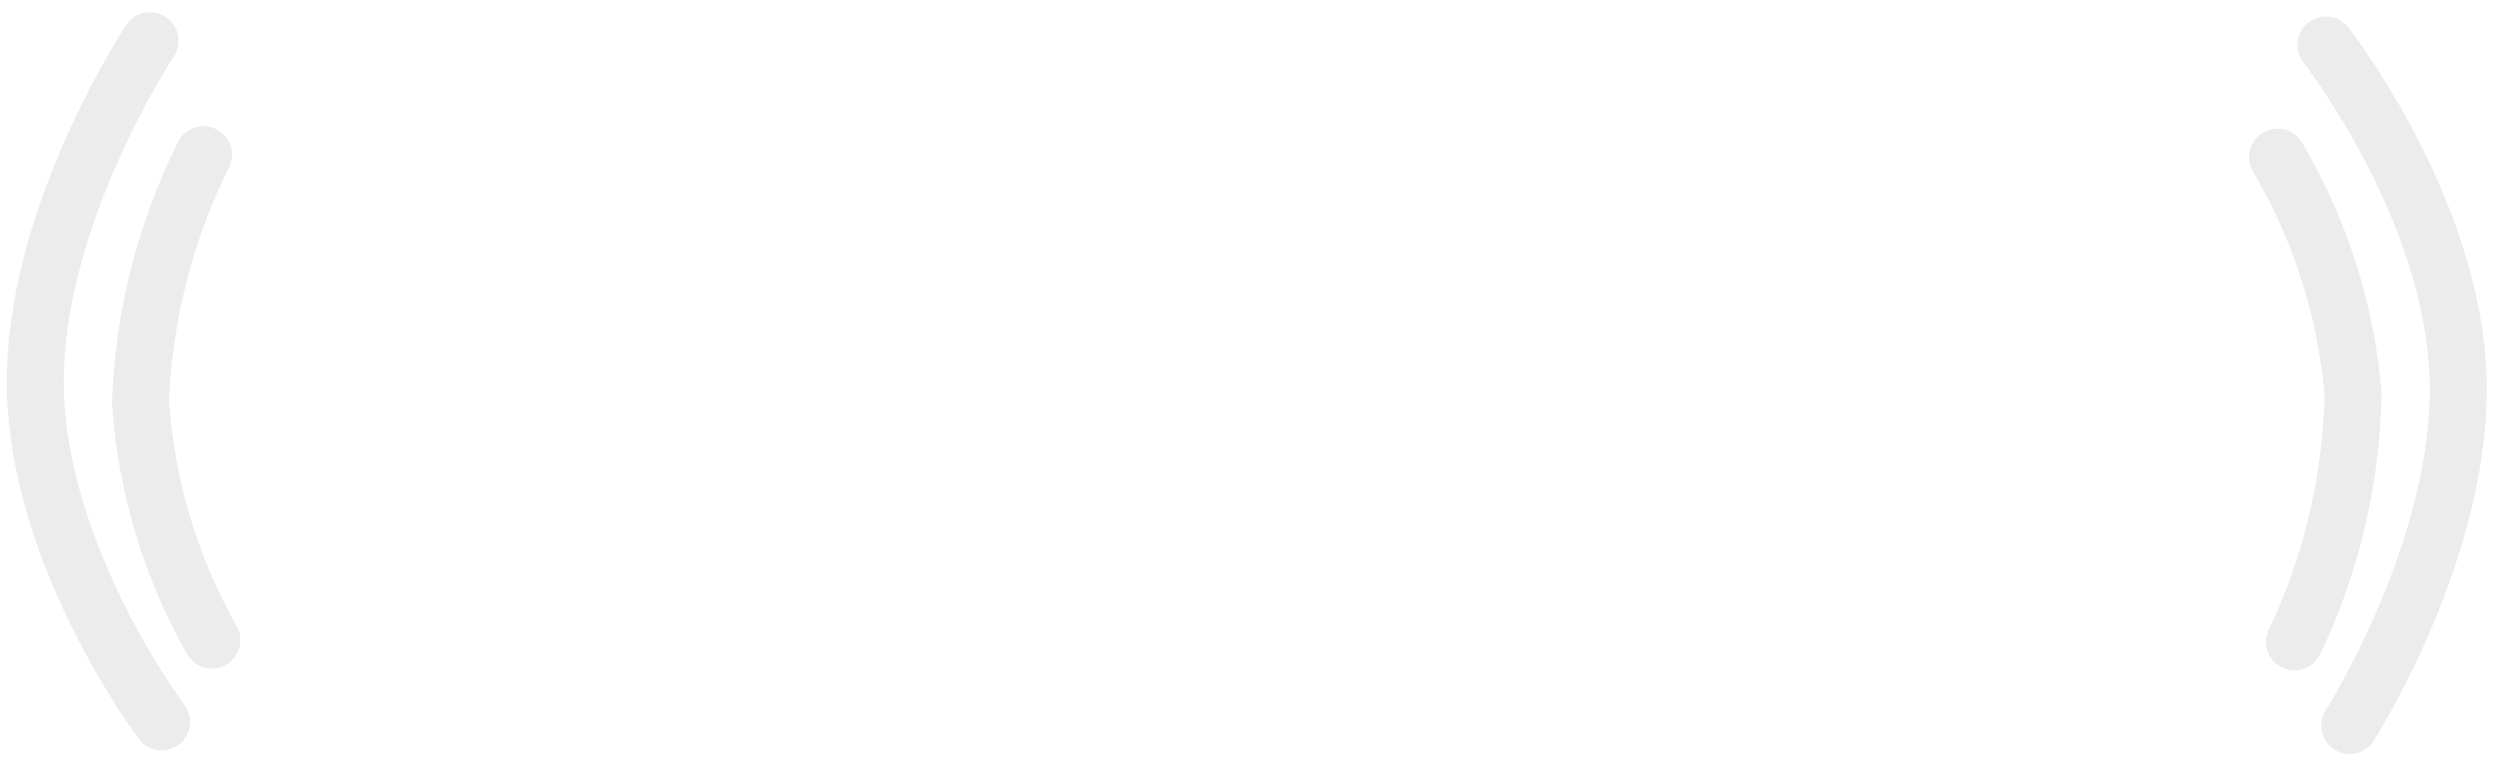 <svg xmlns="http://www.w3.org/2000/svg" width="87.684" height="26.894" viewBox="0 0 87.684 26.894">
  <g id="Group_1728" data-name="Group 1728" transform="translate(-174.085 -352.069)">
    <path id="Path_1999" data-name="Path 1999" d="M0,0S4.227,5.813,4.227,11.785,0,23.891,0,23.891" transform="matrix(-1, 0.017, -0.017, -1, 179.752, 377.388)" fill="none" stroke="rgba(60,60,67,0.2)" stroke-linecap="round" stroke-width="2" opacity="0.5"/>
    <path id="Path_2000" data-name="Path 2000" d="M0,0A19.573,19.573,0,0,1,2.357,8.394,21.194,21.194,0,0,1,0,17.017" transform="matrix(-1, 0.017, -0.017, -1, 181.514, 374.515)" fill="none" stroke="rgba(60,60,67,0.2)" stroke-linecap="round" stroke-width="2" opacity="0.5"/>
    <path id="Path_1997" data-name="Path 1997" d="M0,0S4.227,5.813,4.227,11.785,0,23.891,0,23.891" transform="matrix(0.999, -0.035, 0.035, 0.999, 255.663, 353.647)" fill="none" stroke="rgba(60,60,67,0.2)" stroke-linecap="round" stroke-width="2" opacity="0.5"/>
    <path id="Path_1998" data-name="Path 1998" d="M0,0A19.573,19.573,0,0,1,2.357,8.394,21.194,21.194,0,0,1,0,17.017" transform="matrix(0.999, -0.035, 0.035, 0.999, 253.966, 357.582)" fill="none" stroke="rgba(60,60,67,0.2)" stroke-linecap="round" stroke-width="2" opacity="0.5"/>
  </g>
</svg>

